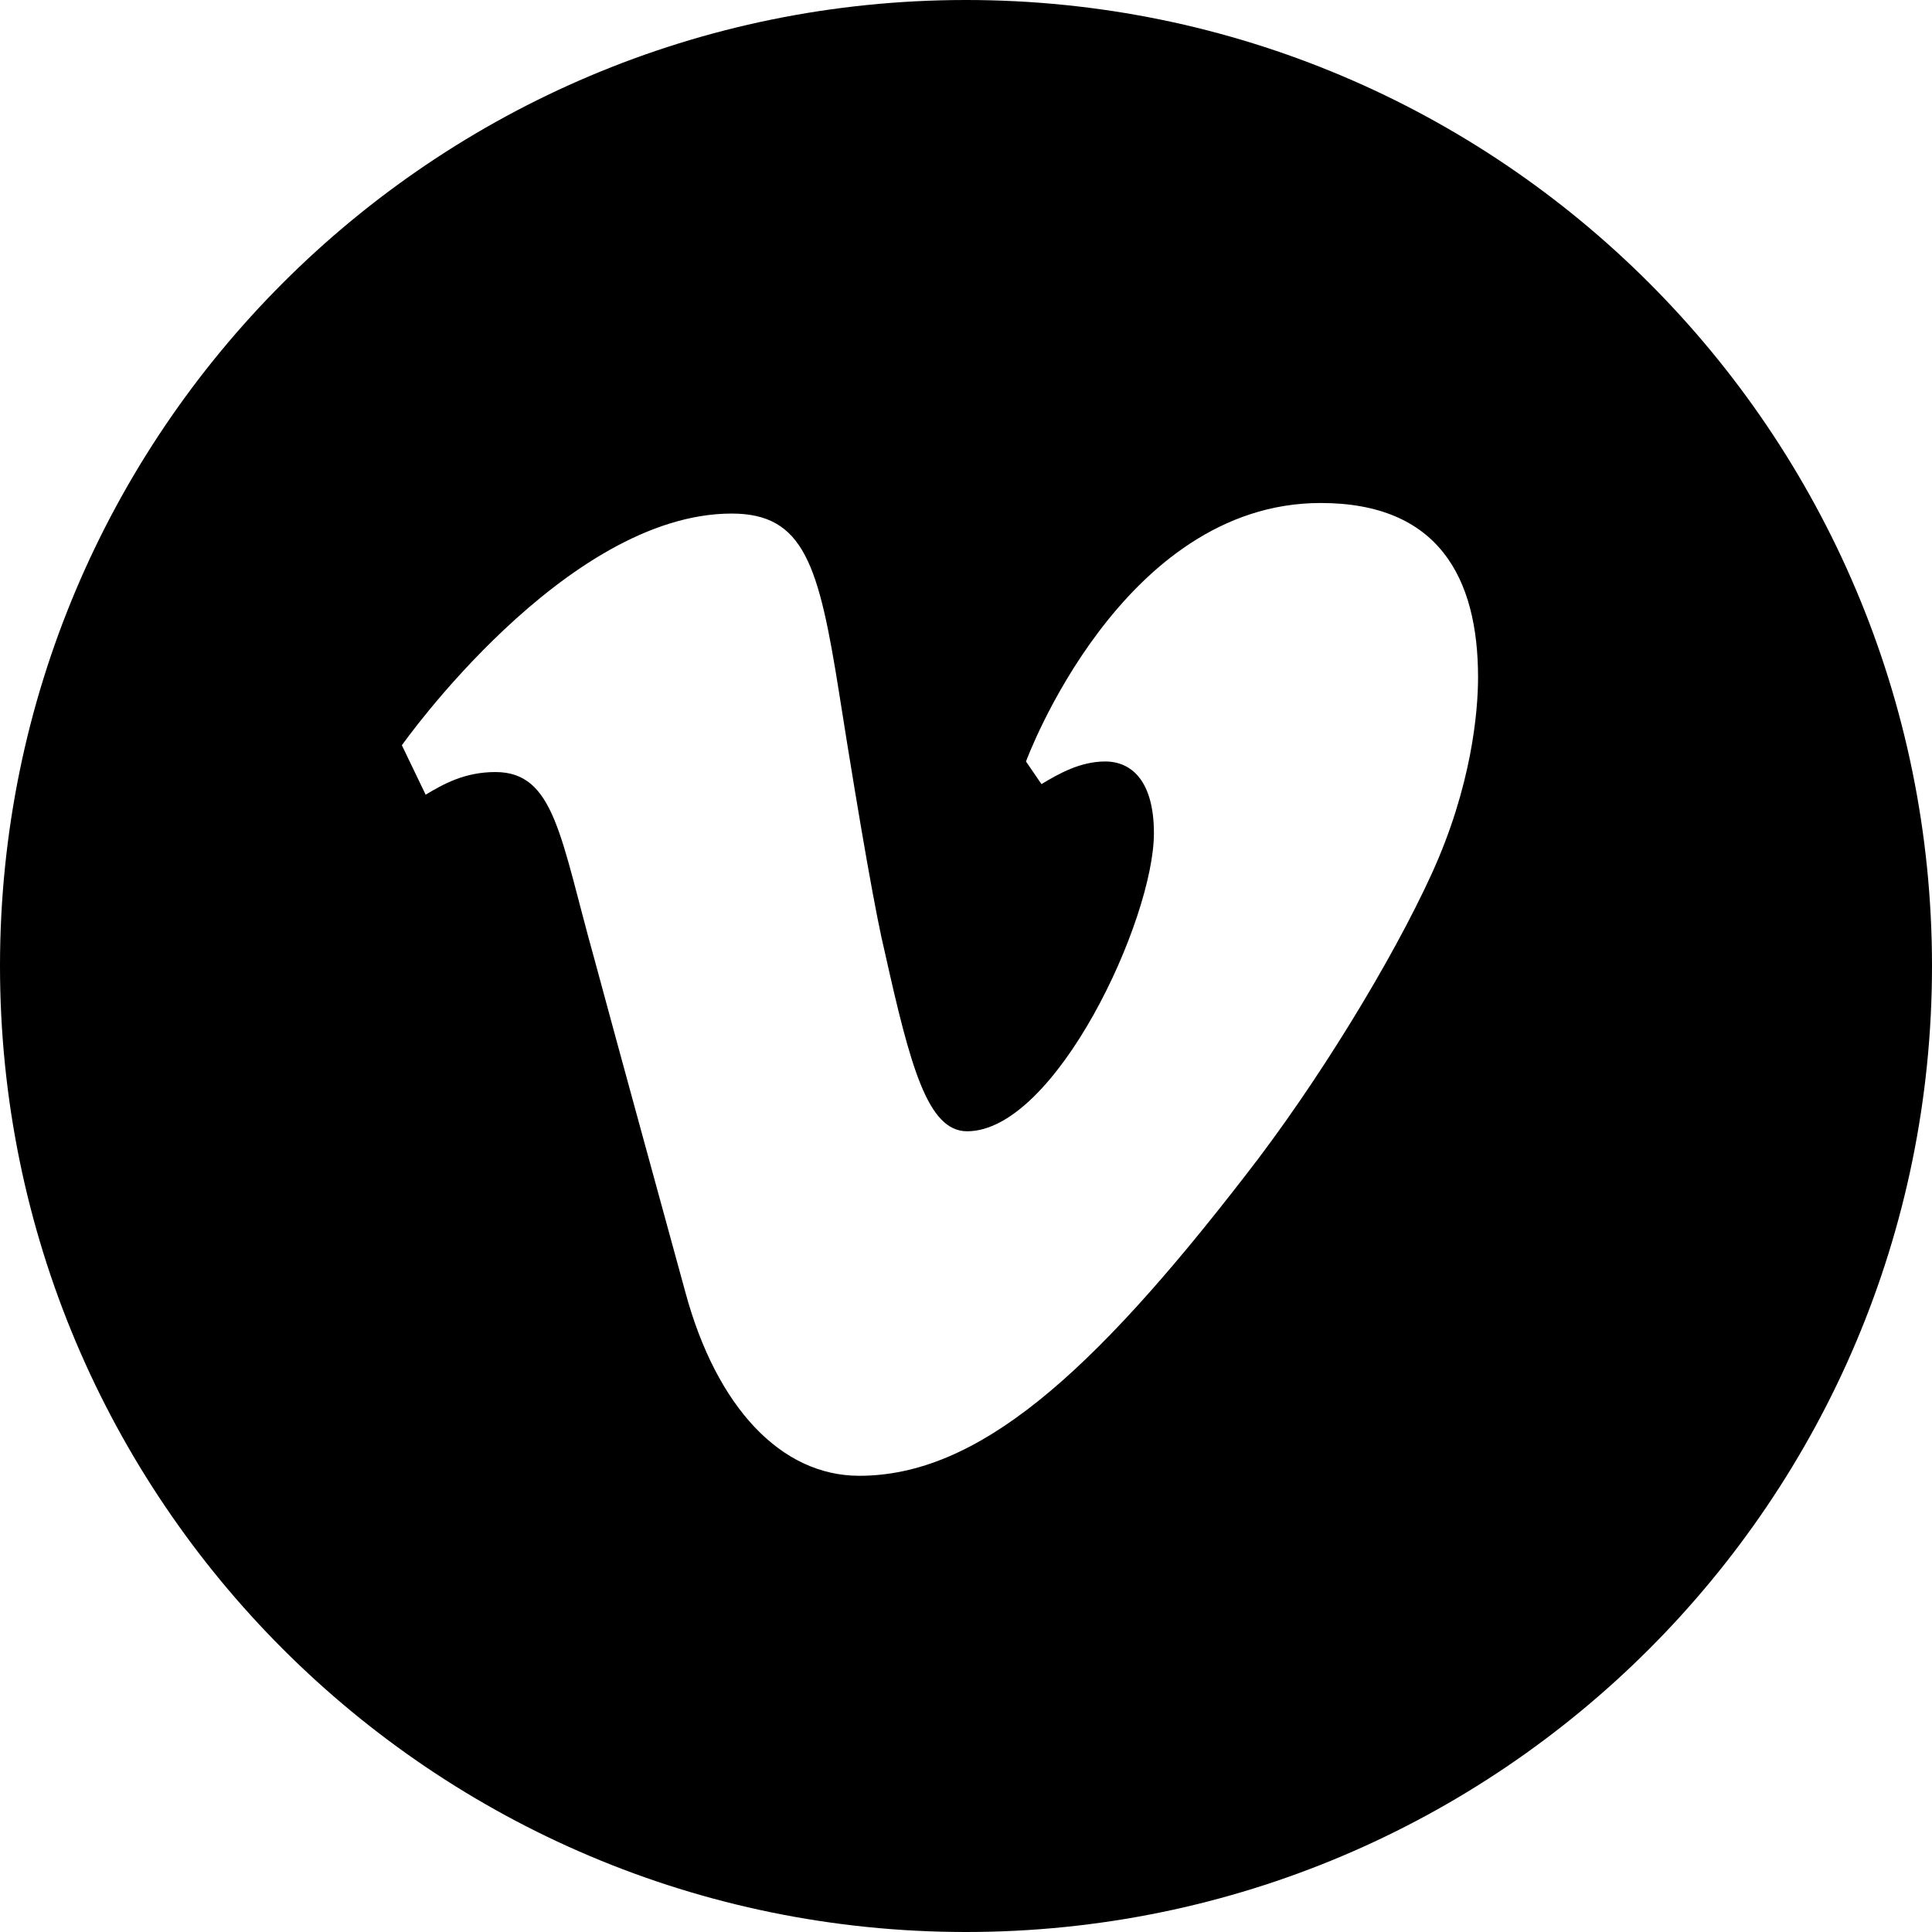 <svg xmlns="http://www.w3.org/2000/svg" xml:space="preserve" viewBox="0 0 512 512"><path d="M256 0C114.6 0 0 114.6 0 256s114.6 256 256 256 256-114.6 256-256S397.4 0 256 0m123.4 231.6c-10.5 23-30.5 55.8-49.5 80.1-40.9 52.9-70.9 79.4-102.2 79.4-20.8 0-37.8-18.3-46-48.4-8.2-30-16.2-59-24.2-88.6-9-32.2-10.5-49.5-26.2-49.5-8.2 0-13.8 3.2-18.5 6l-6.3-13.1s43.3-61.4 87.4-61.4c19.2 0 23.1 13.6 28.5 47.7 5.8 36.8 9.9 59.6 12.1 68.6 6.8 30.5 11.4 47.4 21.8 47.4 23.4 0 49.5-56.1 49.5-79 0-13.8-5.9-19-12.9-19-6.5 0-12.1 3.1-16.9 6l-4.1-6s25.1-68.5 78.1-68.5c31.2 0 41.7 19.8 41.7 46.2 0 9.1-1.7 28.9-12.3 52.1"/></svg>